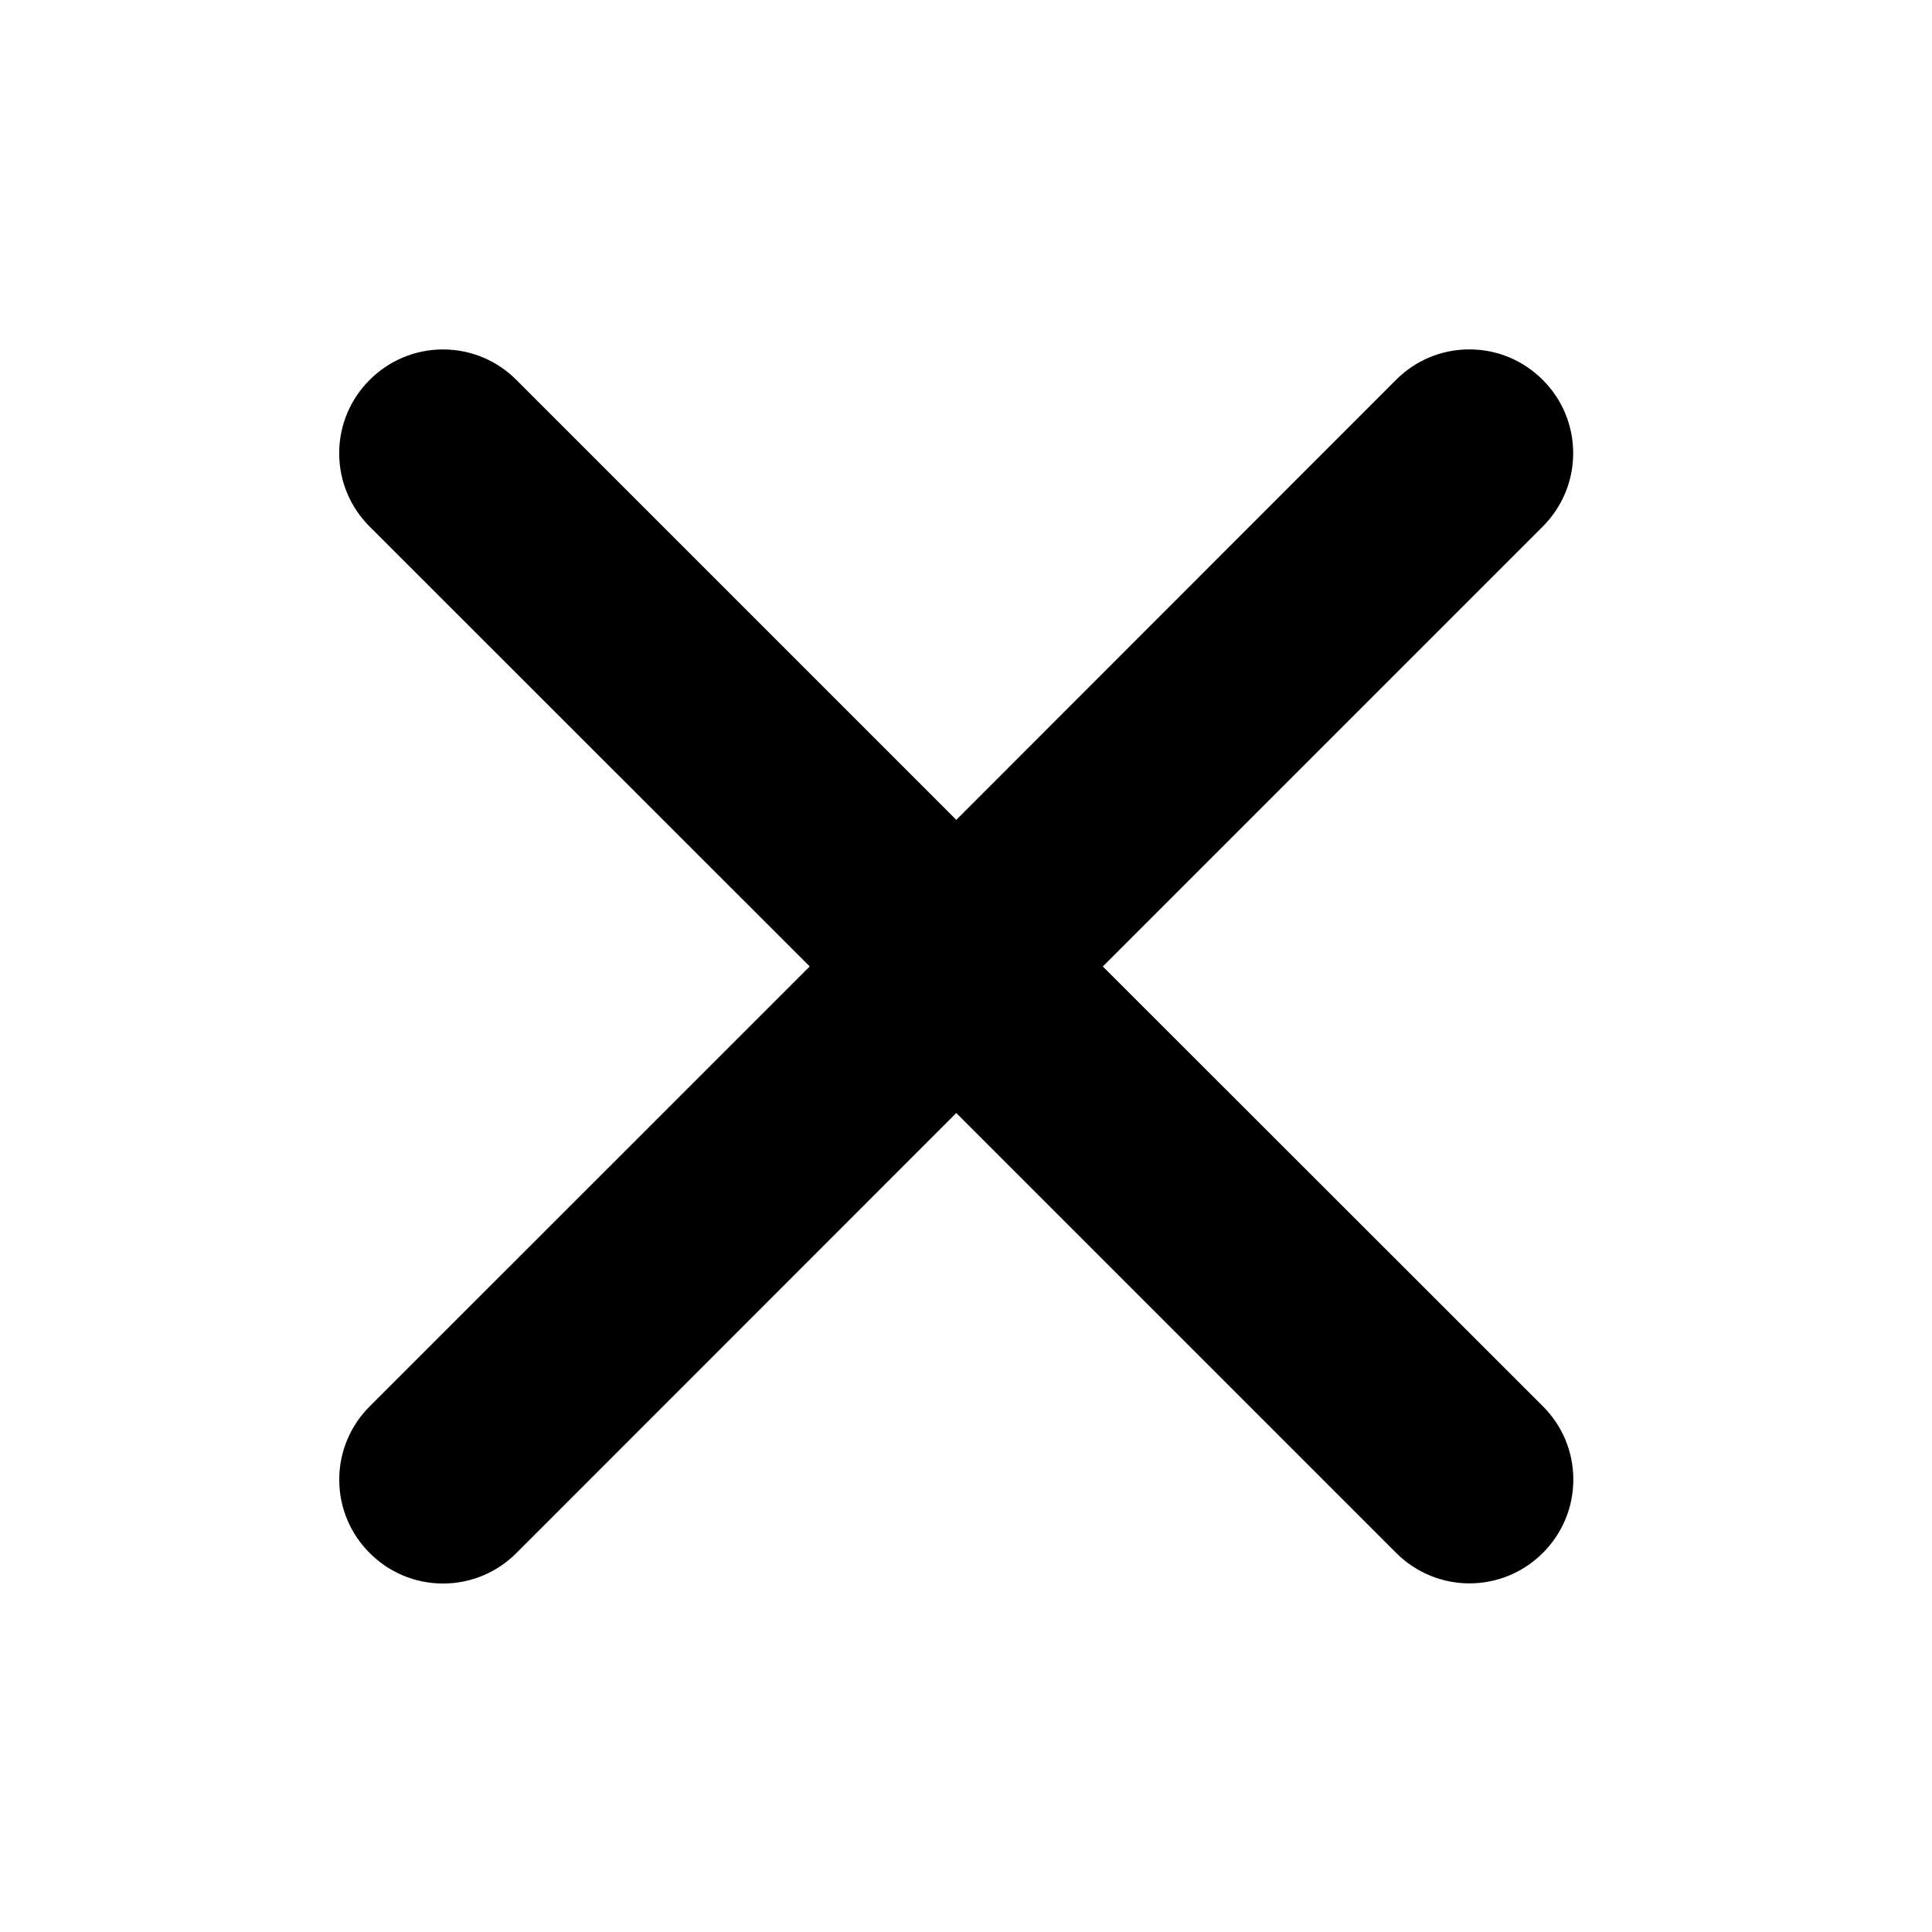 <?xml version="1.0" encoding="utf-8"?>
<!-- Generator: Adobe Illustrator 18.0.0, SVG Export Plug-In . SVG Version: 6.00 Build 0)  -->
<!DOCTYPE svg PUBLIC "-//W3C//DTD SVG 1.1//EN" "http://www.w3.org/Graphics/SVG/1.1/DTD/svg11.dtd">
<svg version="1.1" id="图层_1" xmlns="http://www.w3.org/2000/svg" xmlns:xlink="http://www.w3.org/1999/xlink" x="0px" y="0px"
	 viewBox="0 0 1024 1024" style="enable-background:new 0 0 1024 1024;" xml:space="preserve">
<g>
	<g>
		<path d="M506.838,434.518L273.715,201.396c-9.939-9.997-23.704-16.186-38.912-16.186c-15.18,0-28.928,6.17-38.858,16.136
			c-9.988,9.938-16.166,23.691-16.166,38.889c0,15.194,6.178,28.946,16.163,38.885l233.221,233.123L195.989,745.367
			c-9.996,9.938-16.185,23.7-16.185,38.908c0,15.185,6.165,28.929,16.136,38.863c9.939,9.983,23.691,16.161,38.889,16.161
			c15.194,0,28.946-6.178,38.88-16.157L506.833,589.92l233.123,233.123c21.642,21.637,56.326,21.493,77.771,0.045
			c9.983-9.934,16.166-23.687,16.166-38.886c0-15.193-6.178-28.946-16.161-38.885L584.509,512.244l233.123-233.123
			c9.997-9.938,16.189-23.704,16.189-38.913c0-15.179-6.17-28.928-16.14-38.858c-9.938-9.988-23.692-16.166-38.886-16.166
			c-15.198,0-28.951,6.178-38.885,16.163L506.833,434.567L506.838,434.518z M506.838,434.518"/>
	</g>
</g>
</svg>
